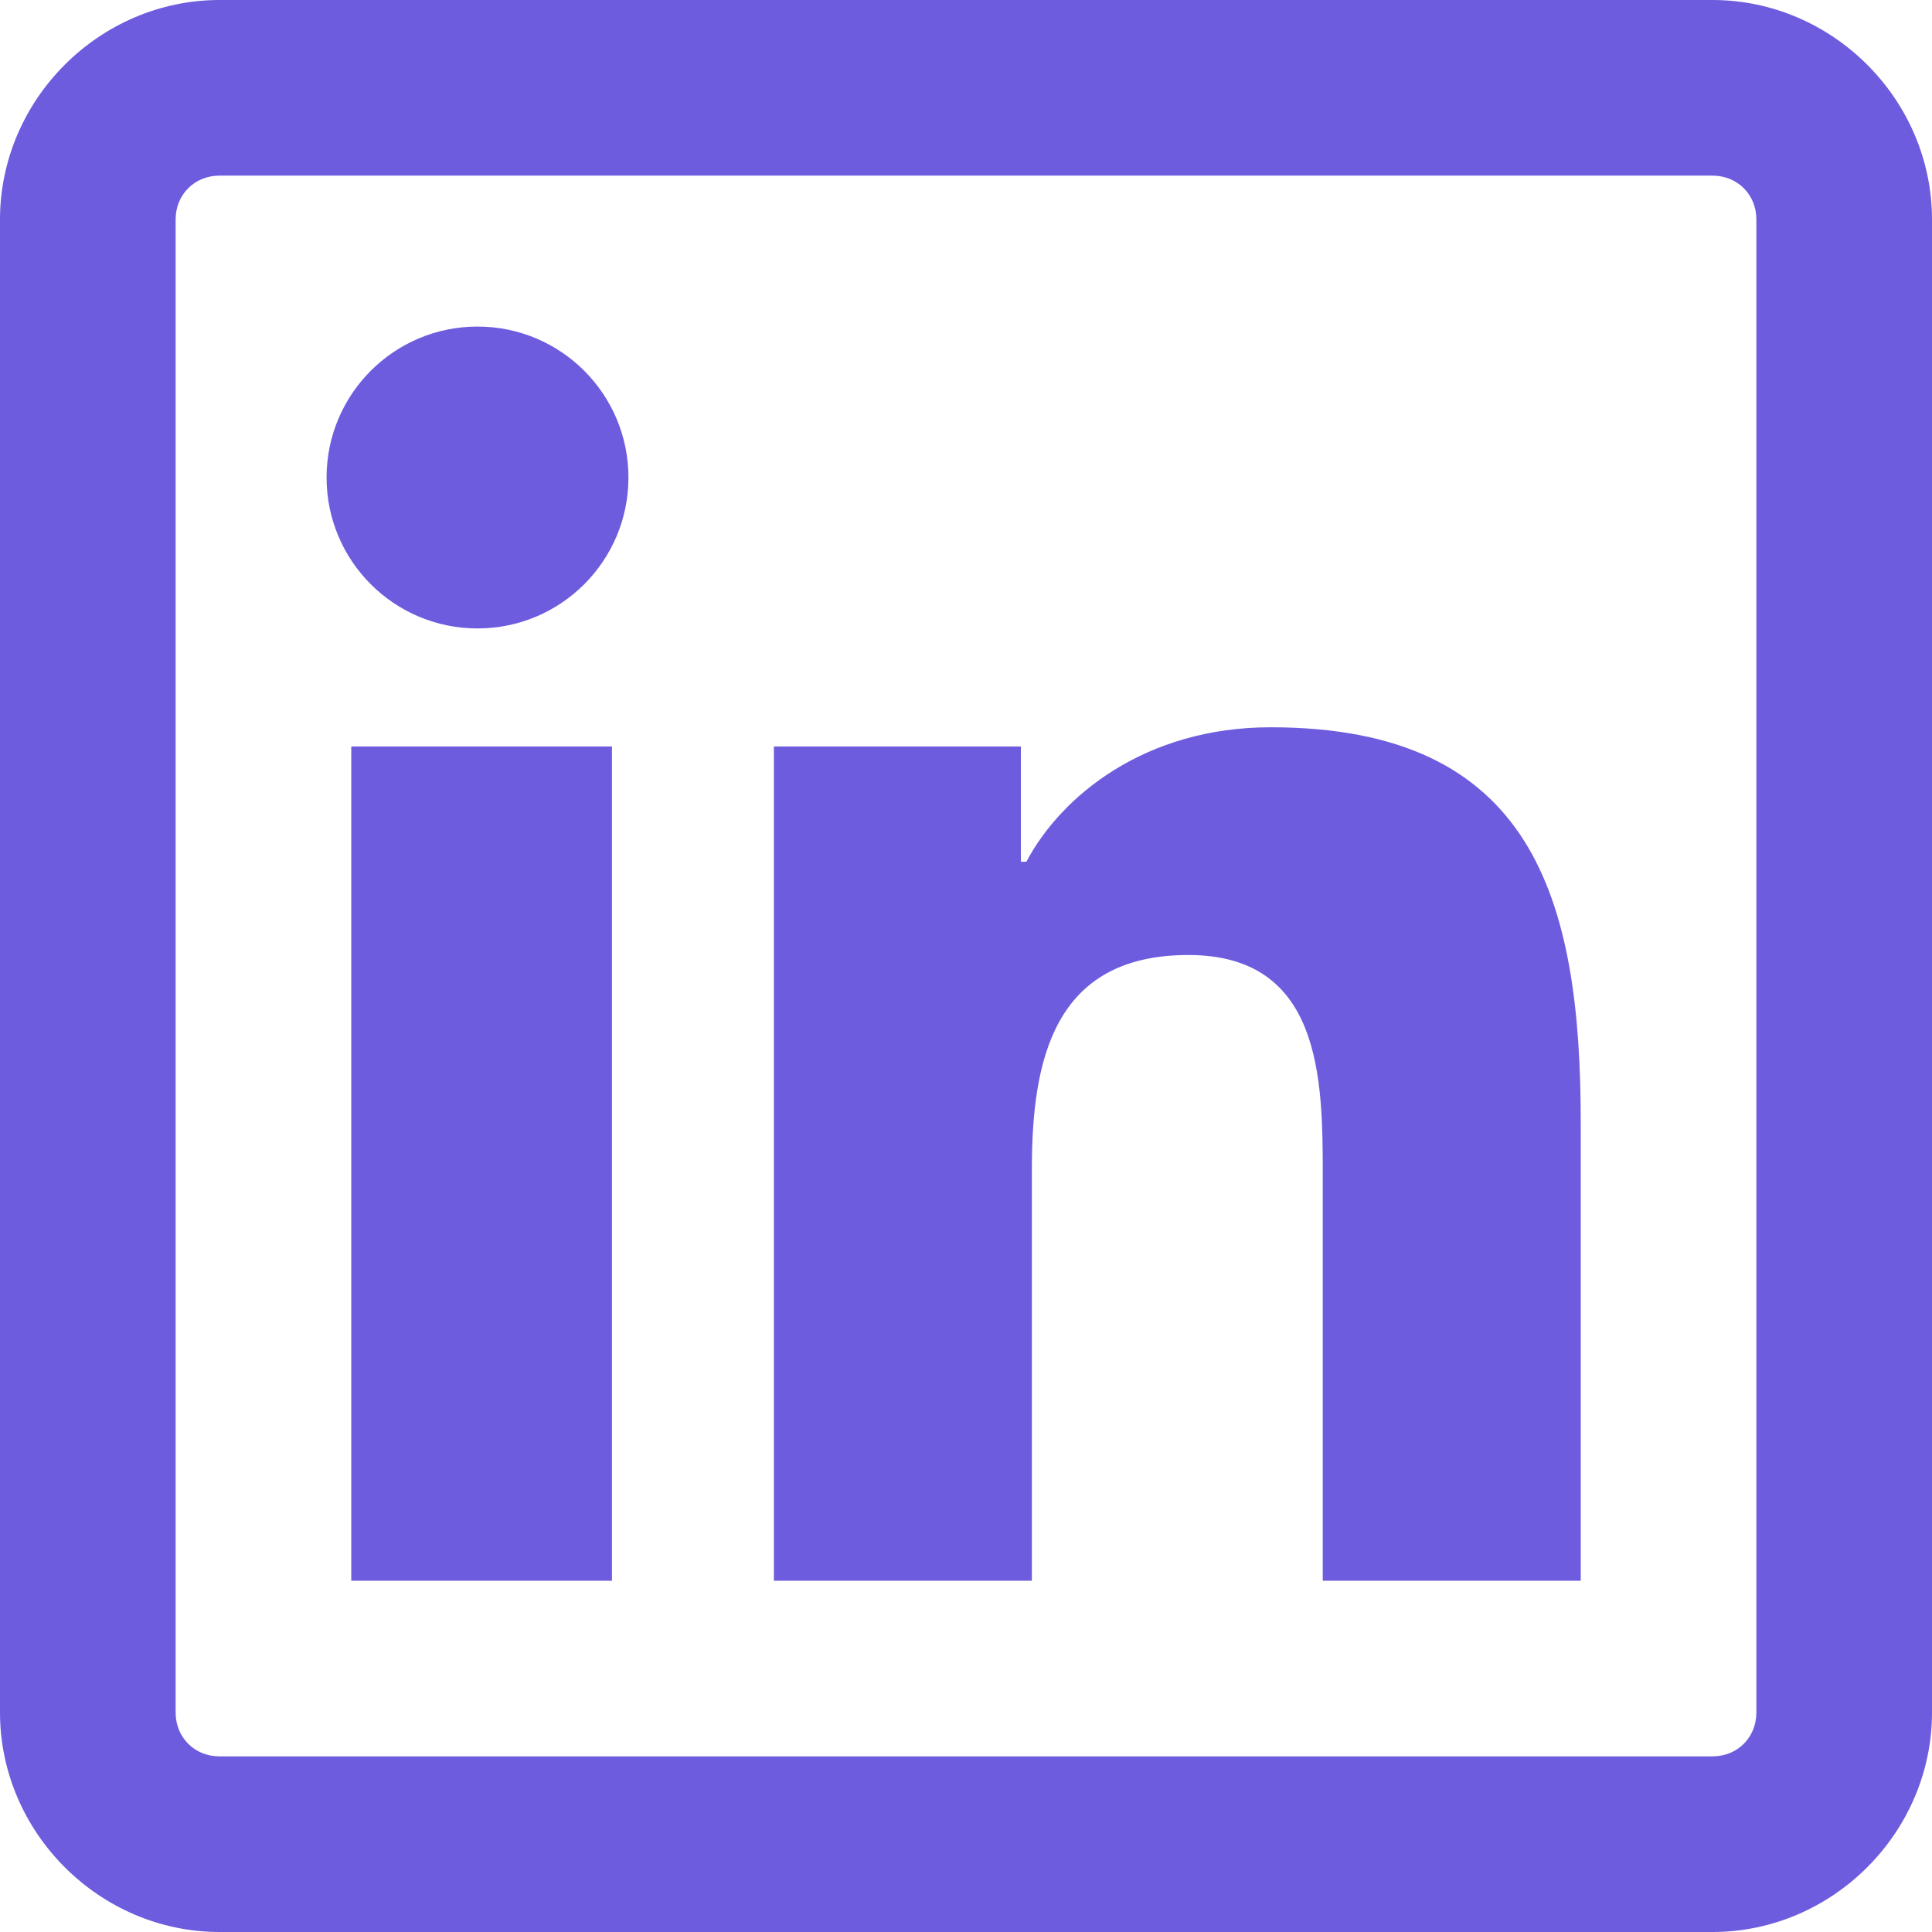 <svg width="32" height="32" viewBox="0 0 32 32" fill="none" xmlns="http://www.w3.org/2000/svg">
<path d="M3.636 0C1.648 0 0 1.648 0 3.636V28.364C0 30.352 1.648 32 3.636 32H28.364C30.352 32 32 30.352 32 28.364V3.636C32 1.648 30.352 0 28.364 0H3.636ZM3.636 2.909H28.364C28.778 2.909 29.091 3.222 29.091 3.636V28.364C29.091 28.778 28.778 29.091 28.364 29.091H3.636C3.222 29.091 2.909 28.778 2.909 28.364V3.636C2.909 3.222 3.222 2.909 3.636 2.909ZM7.909 5.409C6.528 5.409 5.409 6.528 5.409 7.909C5.409 9.29 6.528 10.409 7.909 10.409C9.29 10.409 10.409 9.29 10.409 7.909C10.409 6.528 9.29 5.409 7.909 5.409ZM21.046 12.046C18.96 12.046 17.574 13.188 17 14.273H16.909V12.364H12.818V26.182H17.091V19.364C17.091 17.562 17.449 15.818 19.682 15.818C21.881 15.818 21.909 17.852 21.909 19.454V26.182H26.182V18.591C26.182 14.875 25.392 12.046 21.046 12.046ZM5.818 12.364V26.182H10.136V12.364H5.818Z" fill="#6D5CDE"/>
</svg>

